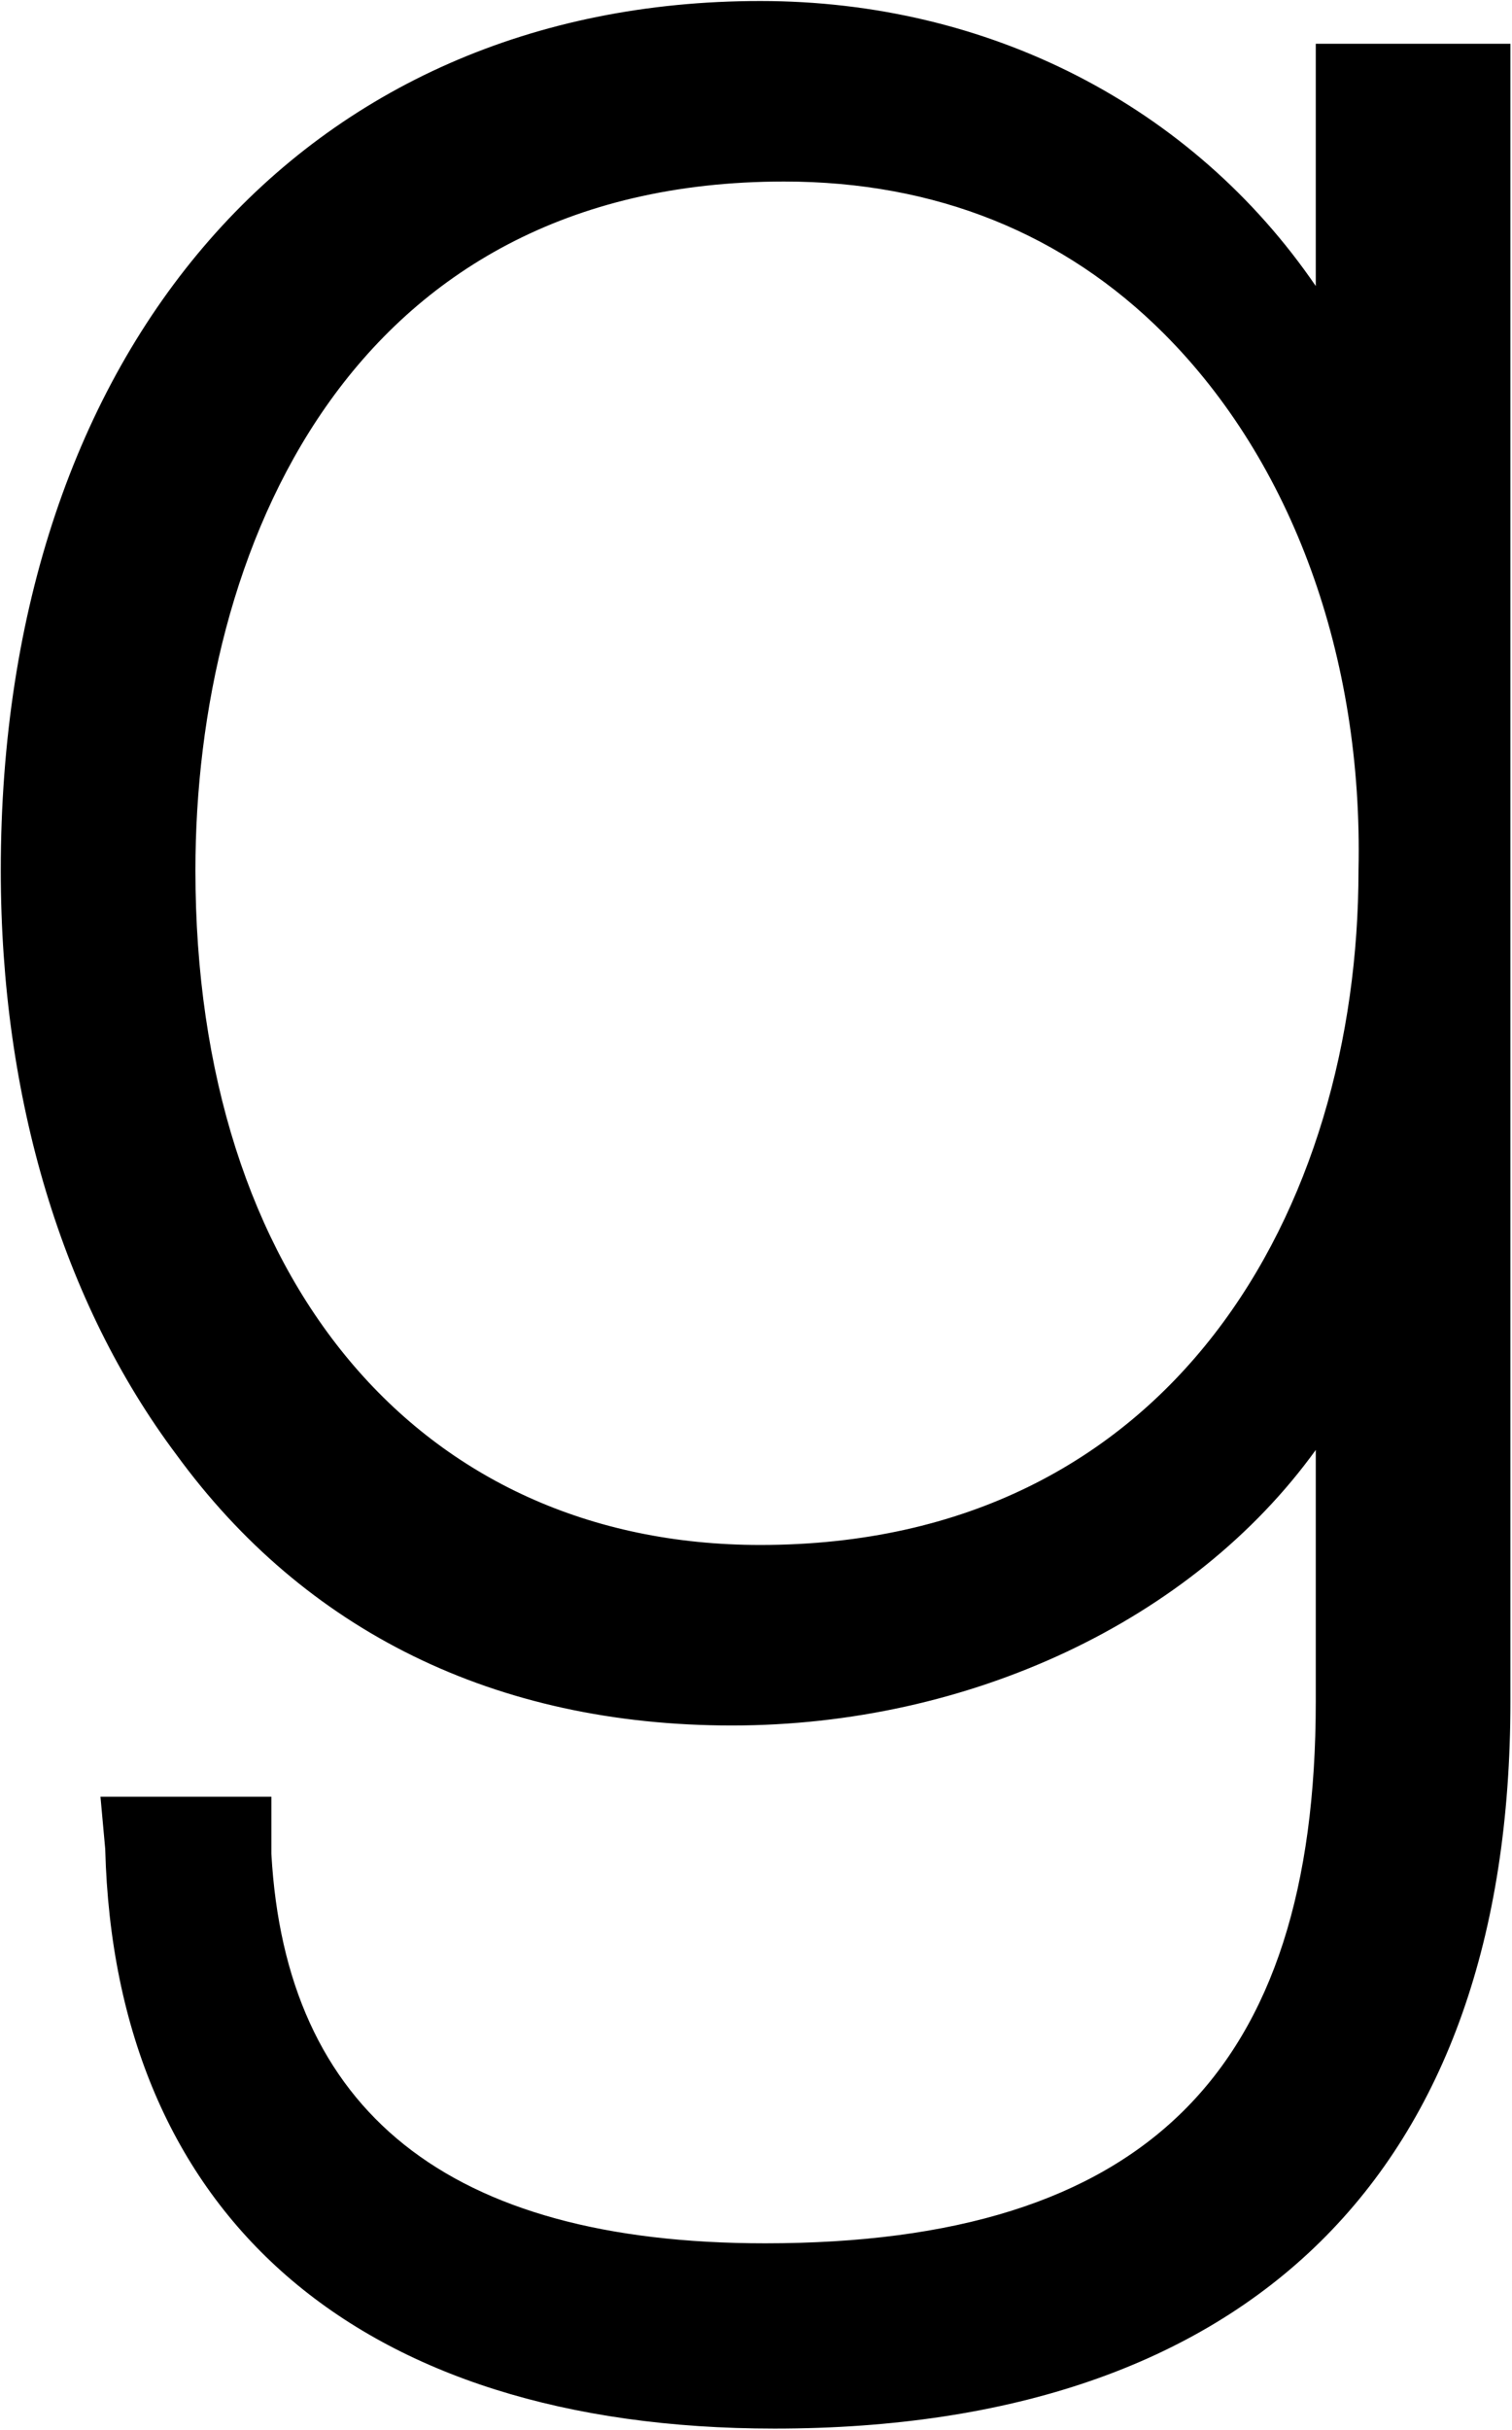 <?xml version="1.0" encoding="UTF-8"?>
<svg width="637px" height="1023px" viewBox="0 0 637 1023" version="1.1" xmlns="http://www.w3.org/2000/svg" xmlns:xlink="http://www.w3.org/1999/xlink">
  <g id="GoodReads" transform="translate(0.329, 0.425)" fill="currentColor" fill-rule="nonzero">
    <path d="M554,18 L554,120 C502,44 416,0 320,0 C128,0 0,146 0,366 C0,462 26,548 74,612 C128,686 208,726 308,726 C408,726 502,682 554,610 L554,716 C554,872 482,944 322,944 C188,944 120,888 114,780 L114,756 L42,756 L44,778 C48,932 150,1022 326,1022 C526,1022 636,914 636,716 L636,18 L554,18 Z M572,366 C572,508 494,650 320,650 C176,650 82,538 82,366 C82,232 146,76 330,76 C394,76 448,98 490,140 C544,194 574,276 572,366 Z"></path>
  </g>
</svg>